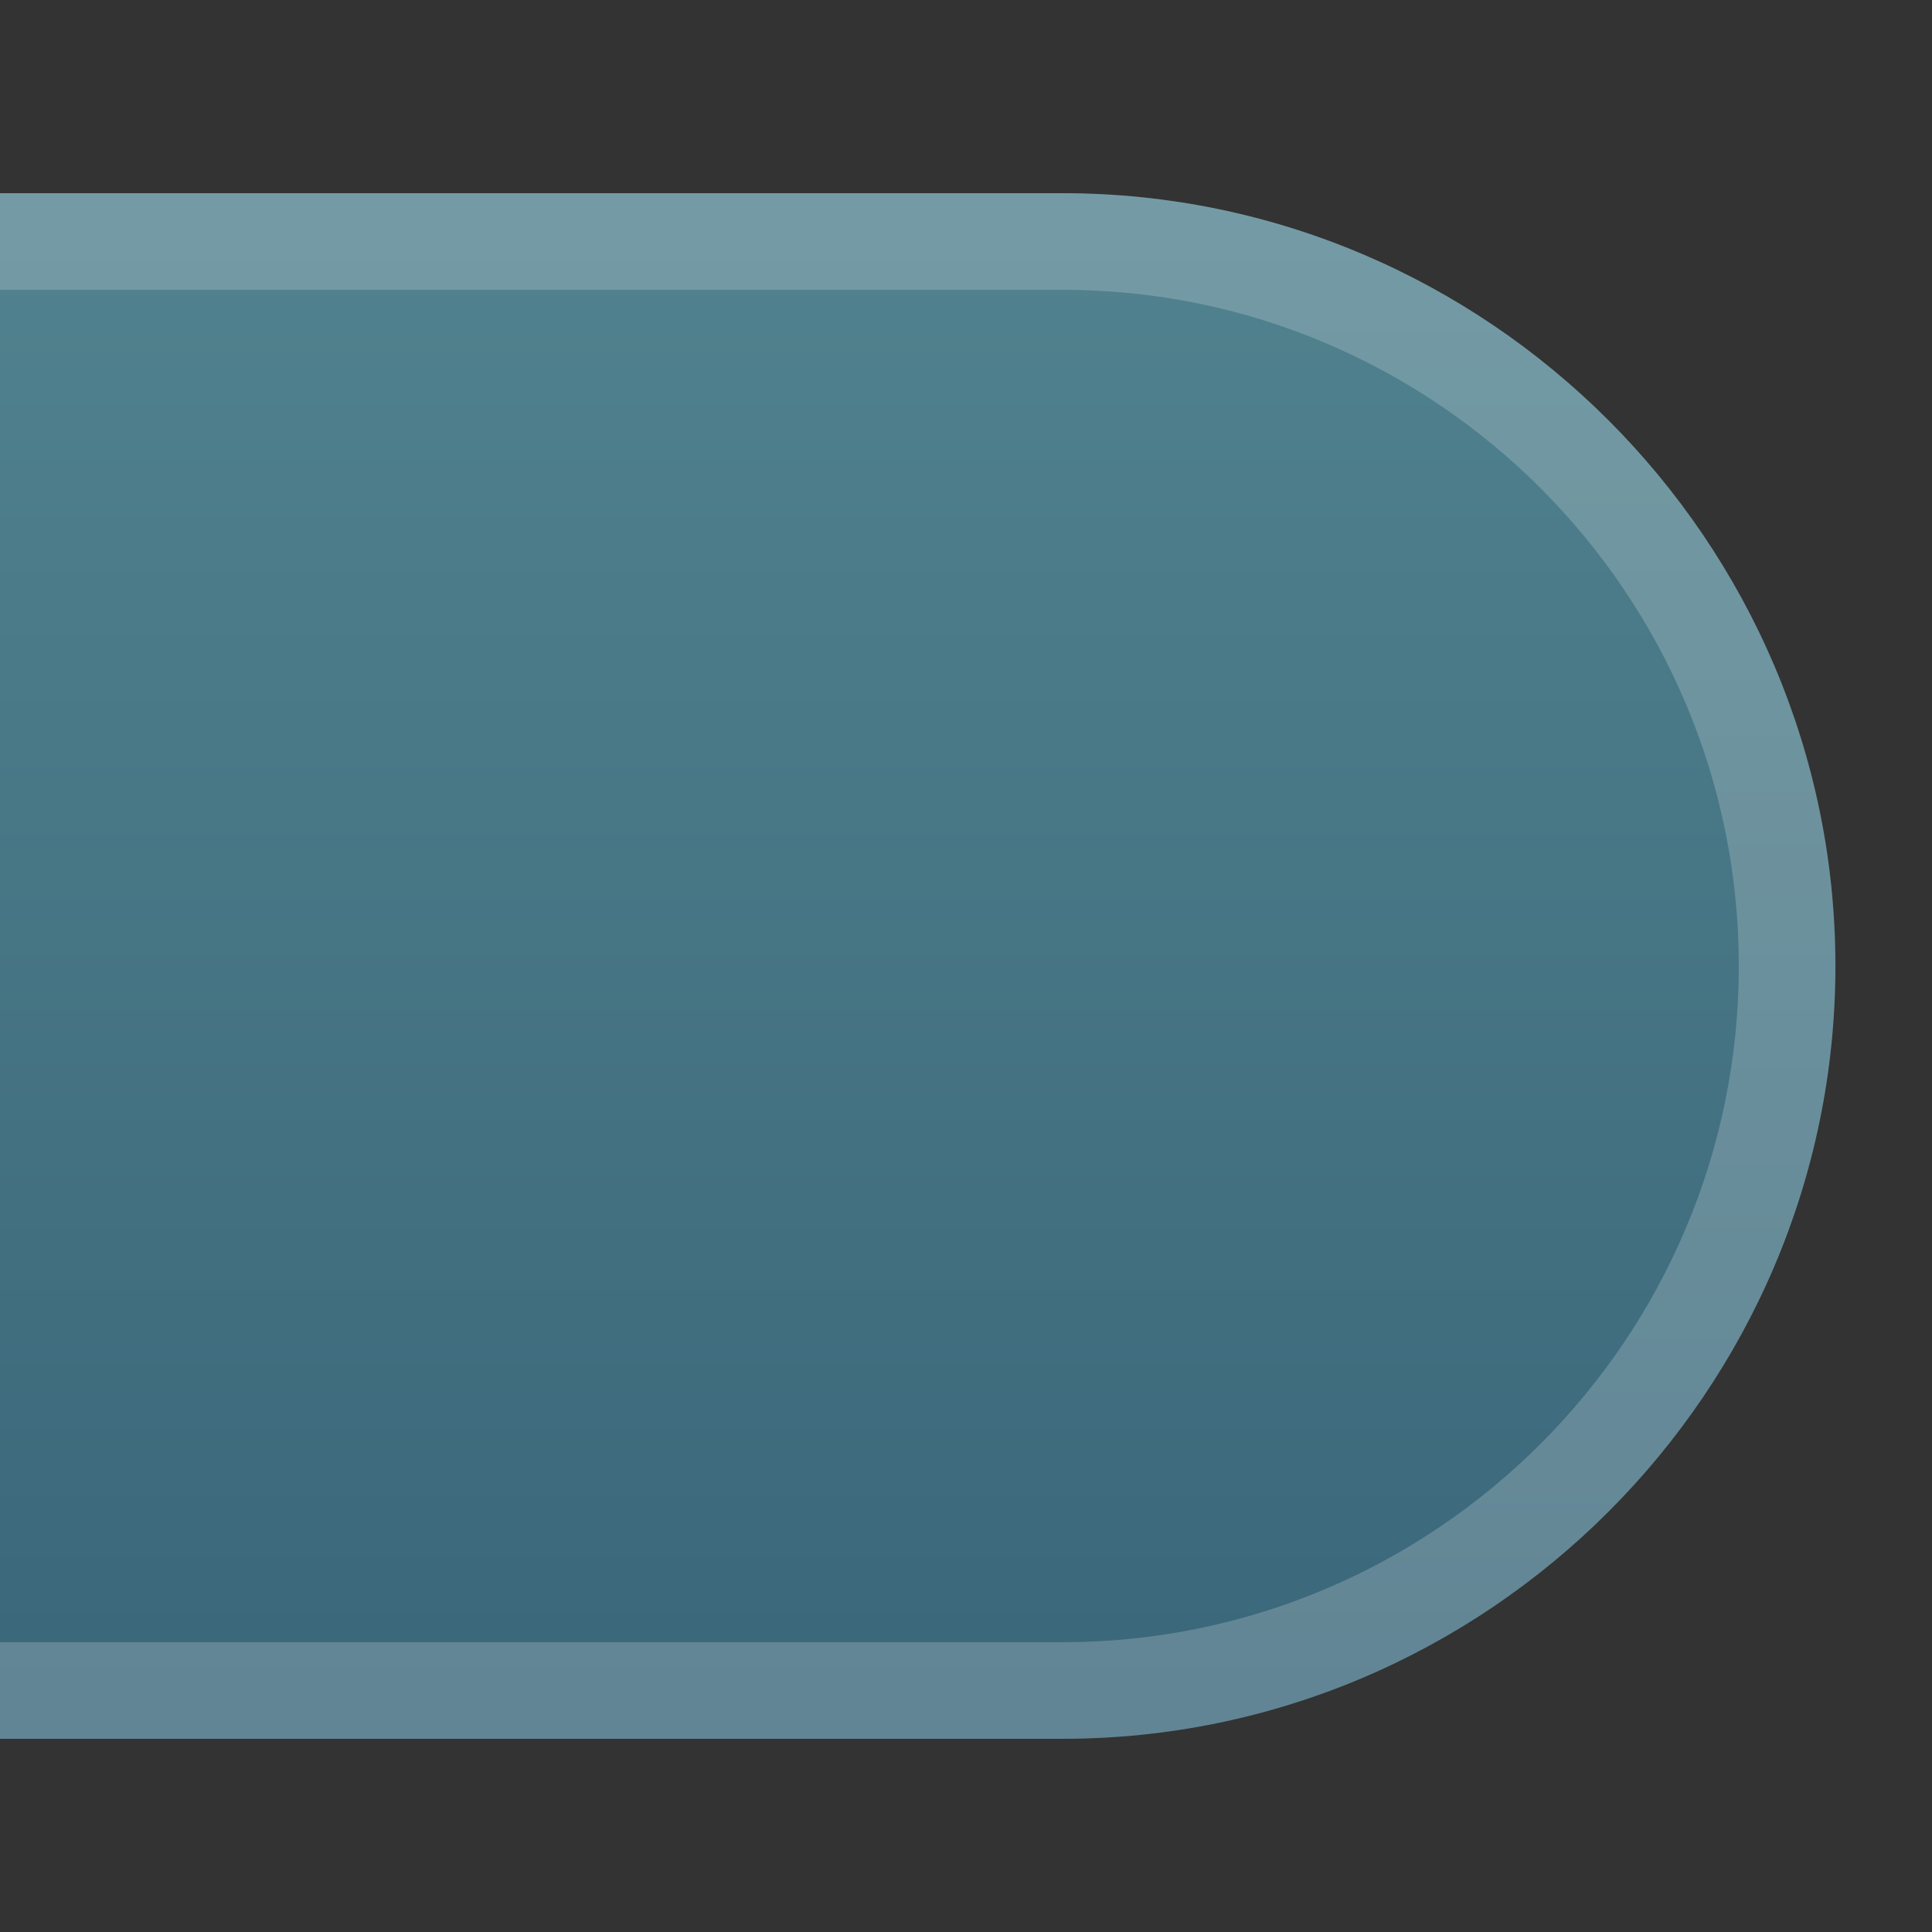 <?xml version="1.0" encoding="UTF-8"?>
<!DOCTYPE svg PUBLIC "-//W3C//DTD SVG 1.1 Tiny//EN" "http://www.w3.org/Graphics/SVG/1.1/DTD/svg11-tiny.dtd">
<svg baseProfile="tiny" height="20px" version="1.1" viewBox="0 0 20 20" width="20px" x="0px" xmlns="http://www.w3.org/2000/svg" xmlns:xlink="http://www.w3.org/1999/xlink" y="0px">
<rect x="0" y="0" width="20" height="20" fill="#333333" stroke="none"/>
<rect fill="none" height="20" width="20"/>
<rect fill="none" height="20" width="20"/>
<path d="M0,2h11c4.4,0,8,3.6,8,8s-3.6,8-8,8H0V2z" fill="url(#SVGID_1_)" fill-opacity="0.6" stroke-opacity="0.6"/>
<path d="M11,3H0V2h11c4.4,0,8,3.6,8,8s-3.6,8-8,8H0v-1h11c3.859,0,7-3.141,7-7S14.859,3,11,3z" fill="#FFFFFF" fill-opacity="0.2" stroke-opacity="0.2"/>
<rect fill="none" height="20" width="20"/>
<defs>
<linearGradient gradientUnits="userSpaceOnUse" id="SVGID_1_" x1="30" x2="30" y1="2" y2="18">
<stop offset="0" style="stop-color:#66B8CC"/>
<stop offset="1" style="stop-color:#3F89A9"/>
</linearGradient>
</defs>
</svg>
